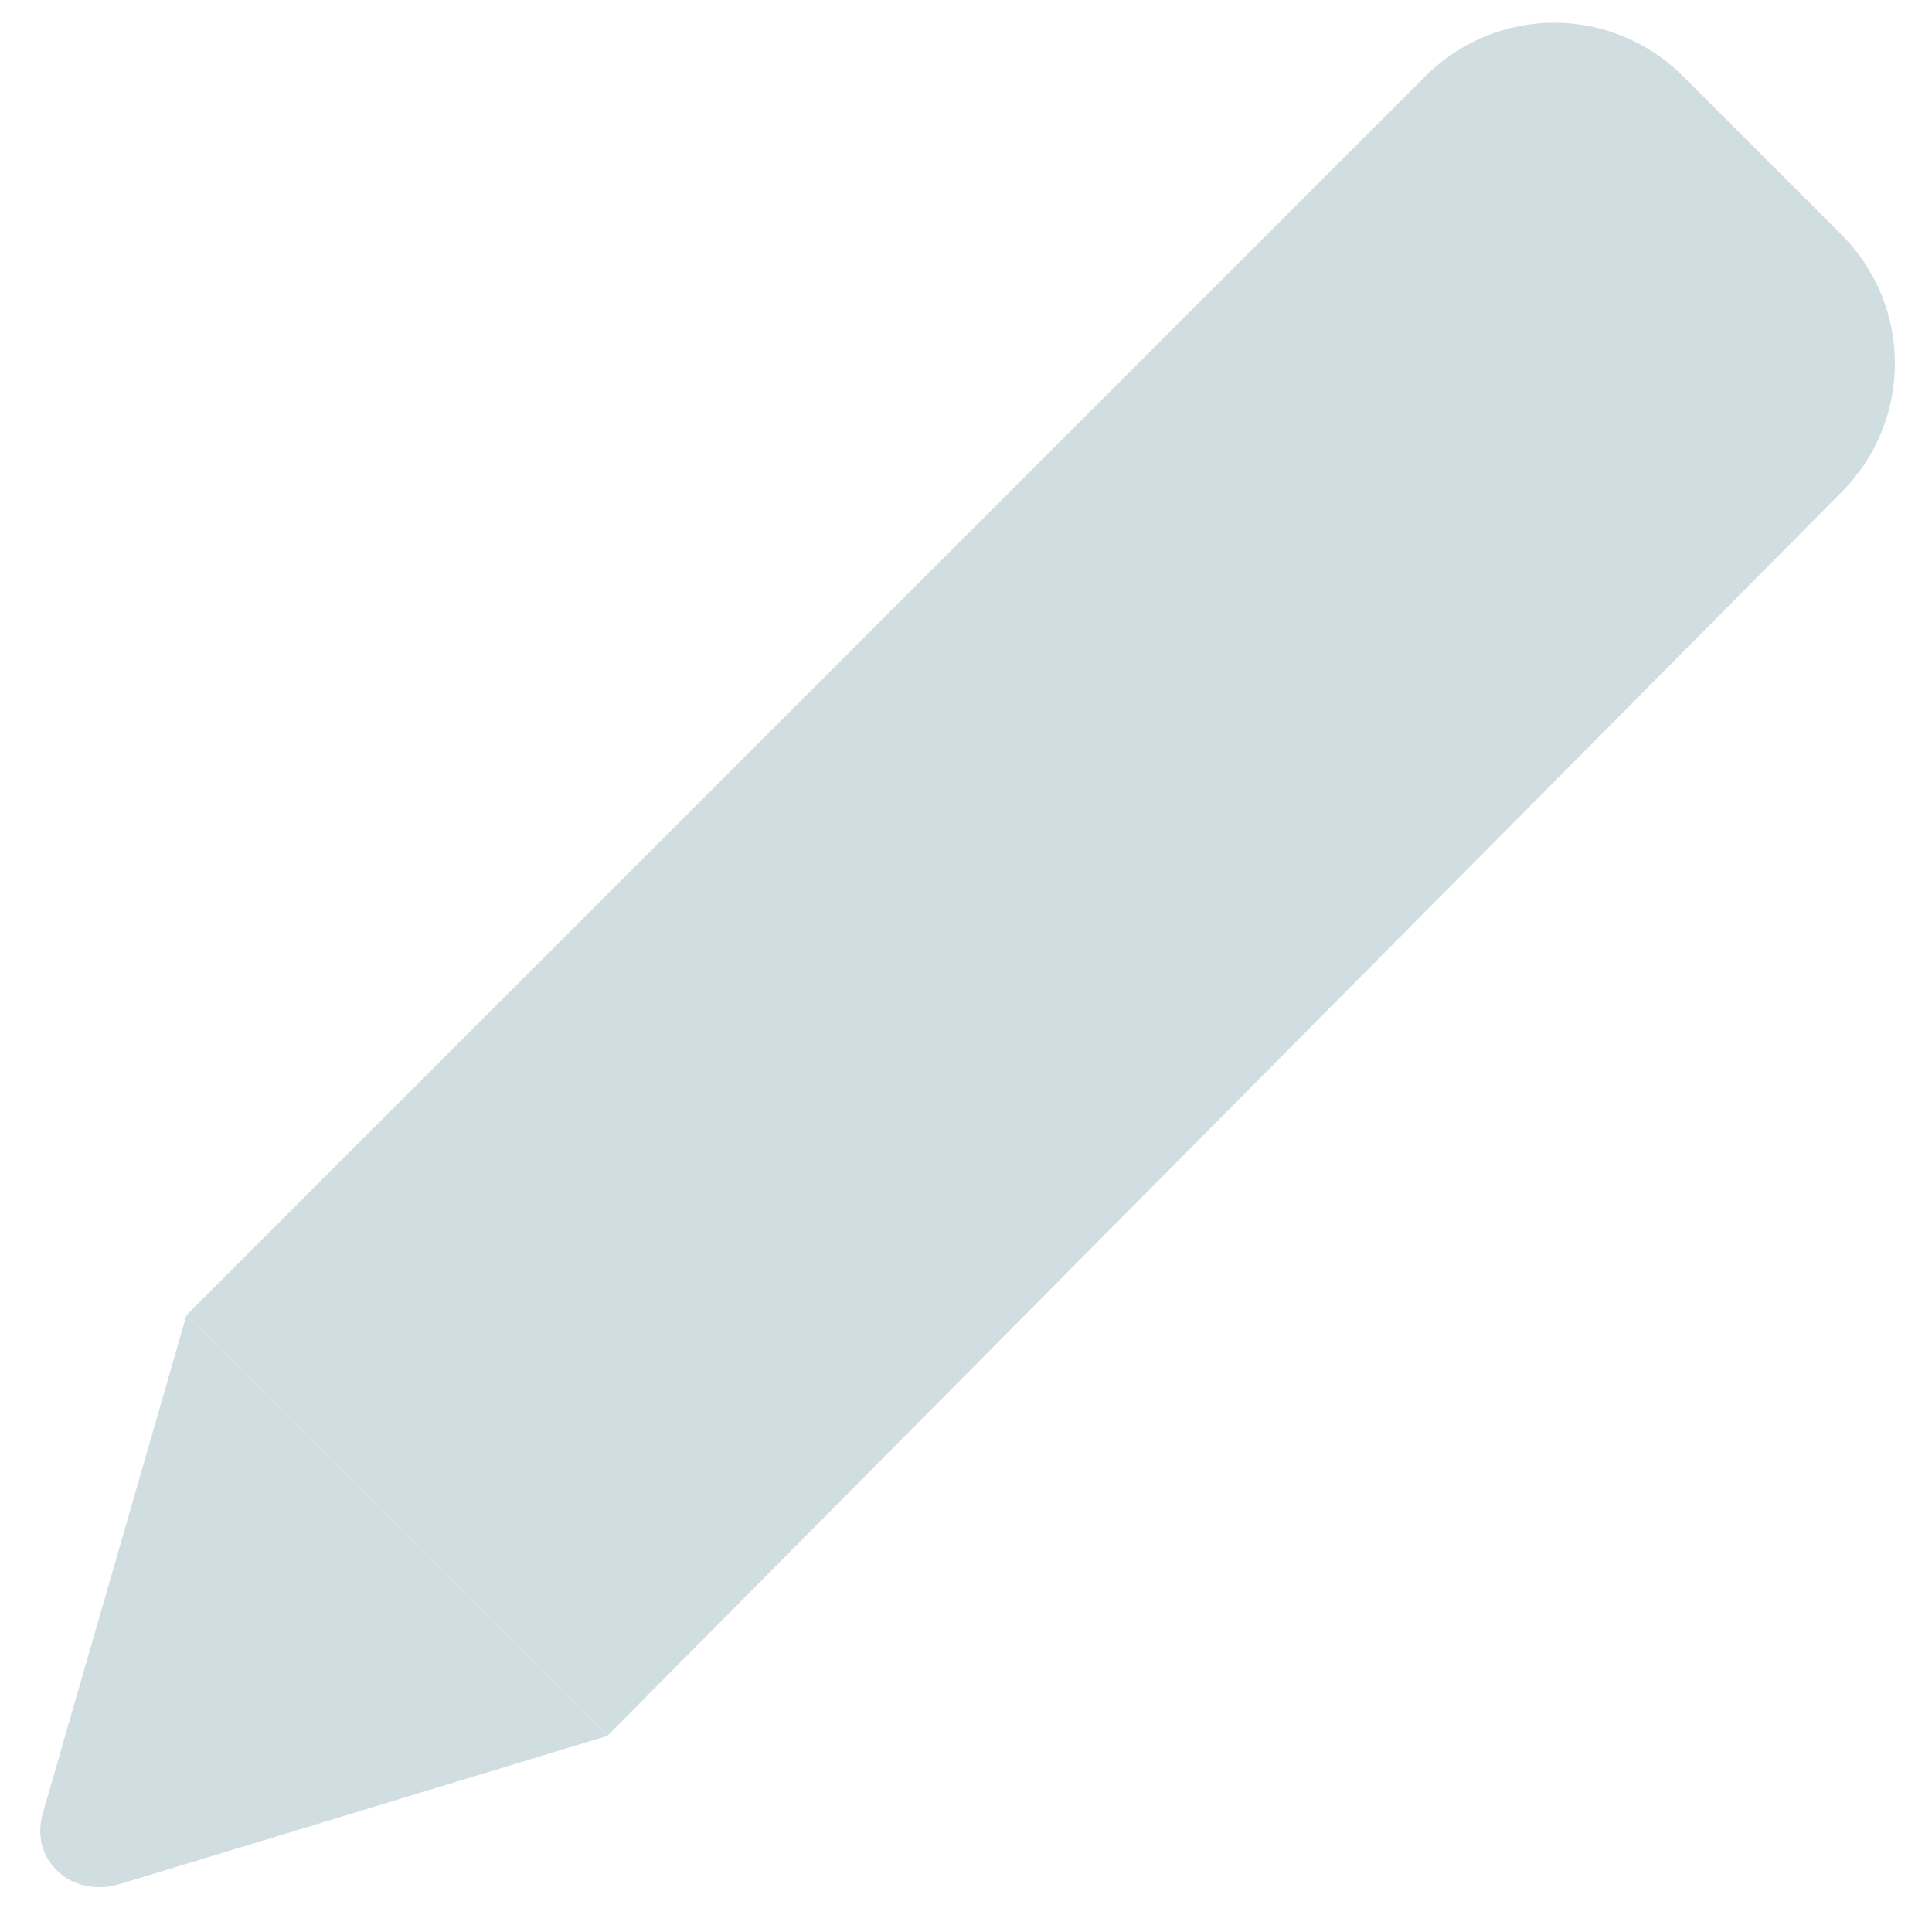 <?xml version="1.0" encoding="utf-8"?>
<!-- Generator: Adobe Illustrator 21.1.0, SVG Export Plug-In . SVG Version: 6.00 Build 0)  -->
<svg version="1.1" id="Layer_1" xmlns="http://www.w3.org/2000/svg" xmlns:xlink="http://www.w3.org/1999/xlink" x="0px" y="0px"
	 viewBox="0 0 40.4 39.9" style="enable-background:new 0 0 40.4 39.9;" xml:space="preserve">
<style type="text/css">
	.st0{fill:#D1DEE1;}
</style>
<g>
	<path class="st0" d="M12.7,36.3l-8.8-8.8L29.8,1.6c1.5-1.5,3.9-1.5,5.4,0l3.3,3.3c1.5,1.5,1.5,3.9,0,5.4L12.7,36.3z"/>
</g>
<path class="st0" d="M3.9,27.5l8.8,8.8L2.5,39.4c-1,0.3-1.9-0.5-1.6-1.5L3.9,27.5z"/>
</svg>
